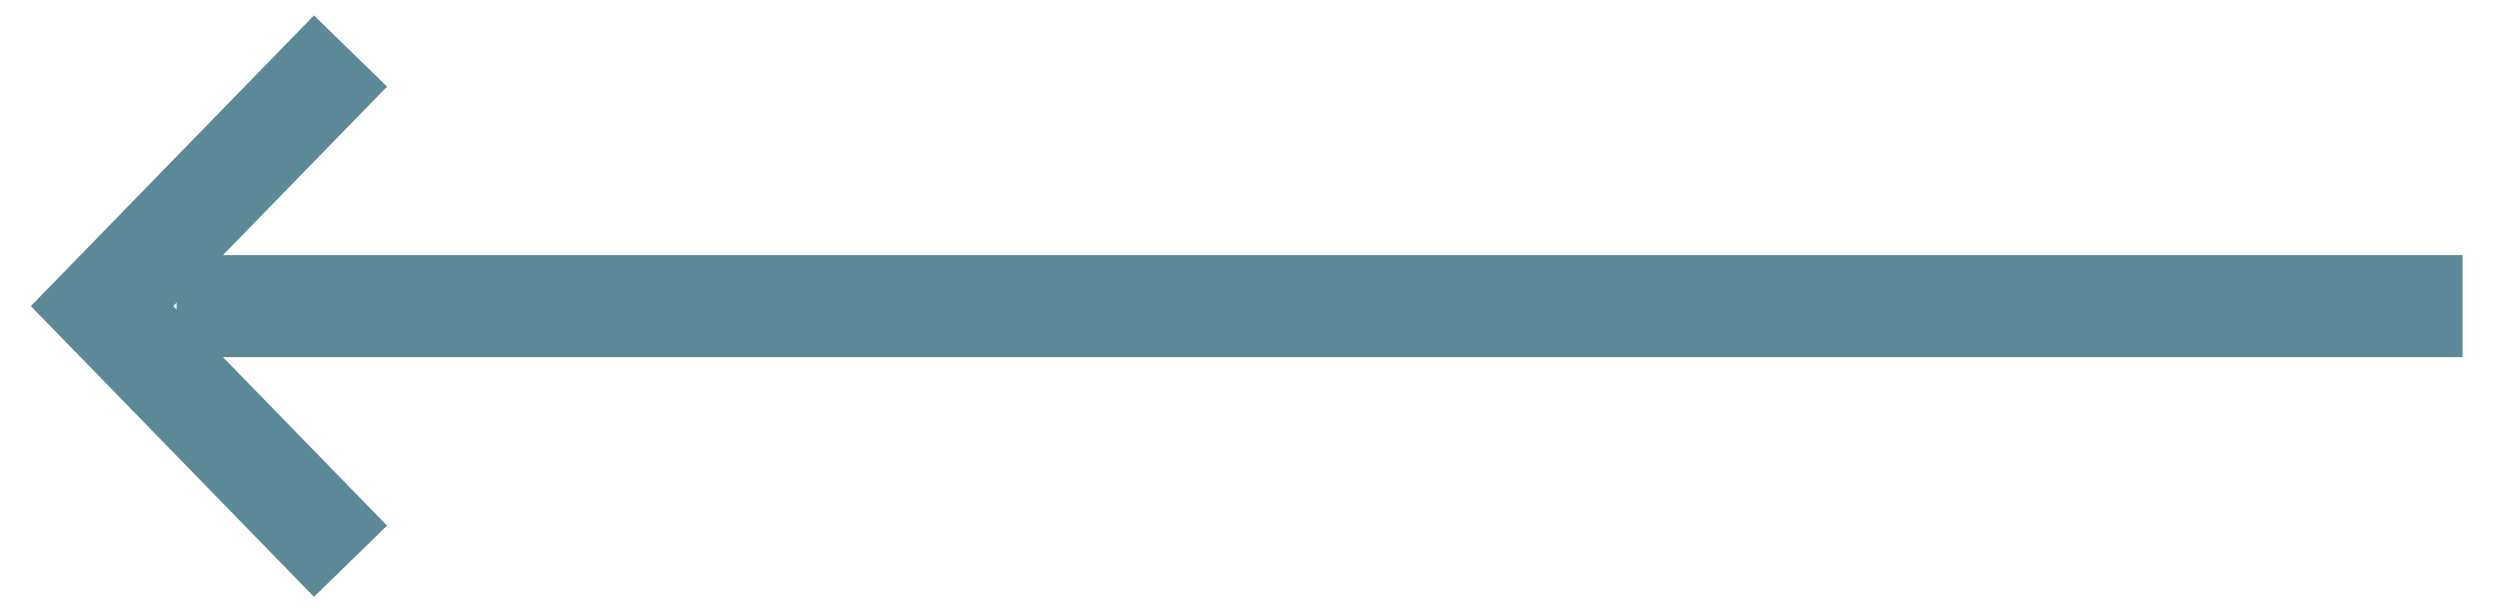 <svg width="49" height="12" viewBox="0 0 49 12" fill="none" xmlns="http://www.w3.org/2000/svg">
<path d="M3.461 6H48.267" stroke="#5C8997" stroke-width="2"/>
<path d="M6.87 1L2 6L6.87 11" stroke="#5C8997" stroke-width="2"/>
</svg>
